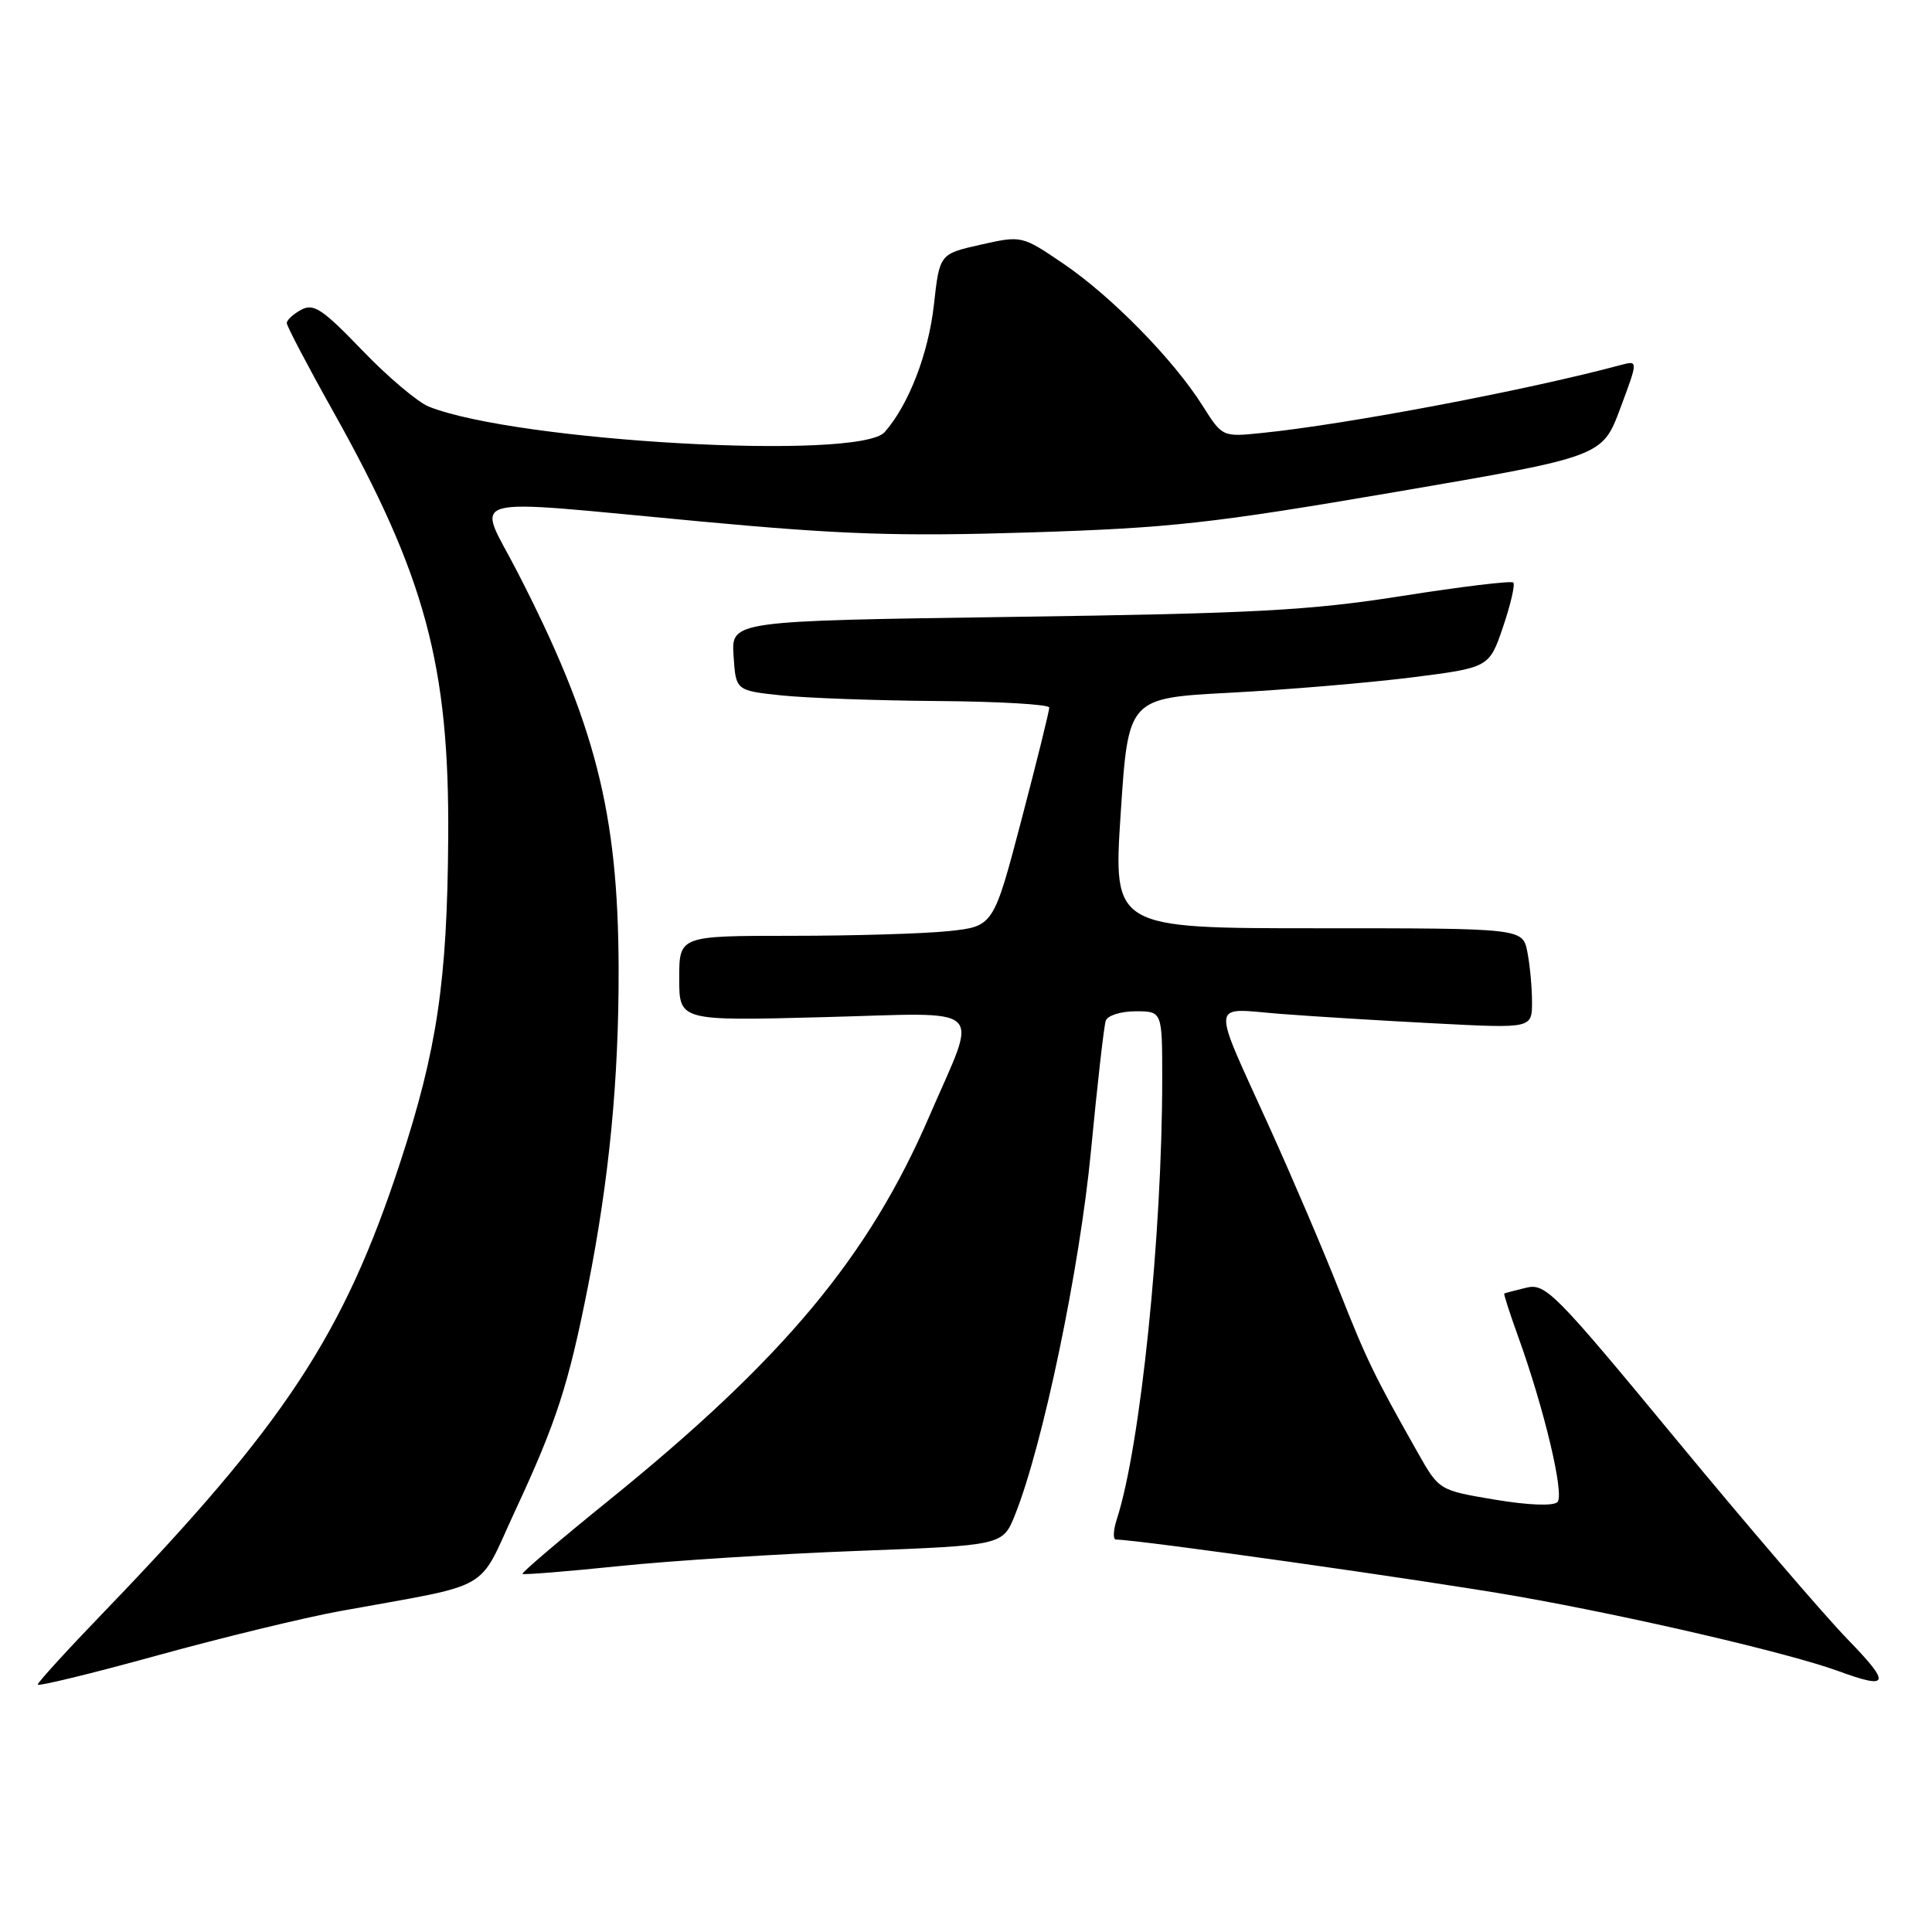 <?xml version="1.0" encoding="UTF-8" standalone="no"?>
<!DOCTYPE svg PUBLIC "-//W3C//DTD SVG 1.1//EN" "http://www.w3.org/Graphics/SVG/1.1/DTD/svg11.dtd" >
<svg xmlns="http://www.w3.org/2000/svg" xmlns:xlink="http://www.w3.org/1999/xlink" version="1.1" viewBox="0 0 256 256">
 <g >
 <path fill="currentColor"
d=" M 45.00 213.49 C 65.69 209.72 63.16 211.17 68.25 200.21 C 73.73 188.44 75.33 183.49 77.90 170.50 C 80.73 156.22 82.01 142.99 81.97 128.29 C 81.91 107.67 78.89 95.86 68.54 75.75 C 63.18 65.33 60.42 66.09 92.88 69.10 C 111.55 70.84 119.16 71.09 136.50 70.55 C 155.14 69.96 160.59 69.35 184.91 65.19 C 212.31 60.50 212.31 60.50 214.69 54.12 C 217.07 47.75 217.07 47.75 214.78 48.36 C 202.37 51.70 178.46 56.23 167.23 57.37 C 161.97 57.91 161.97 57.91 159.33 53.73 C 155.49 47.65 147.32 39.31 140.95 34.97 C 135.40 31.20 135.40 31.20 129.95 32.42 C 124.50 33.65 124.50 33.65 123.75 40.36 C 123.03 46.86 120.41 53.63 117.23 57.25 C 113.88 61.06 68.51 58.53 56.82 53.88 C 55.35 53.29 51.37 49.93 47.99 46.41 C 42.75 40.96 41.56 40.16 39.92 41.04 C 38.87 41.61 38.00 42.40 38.00 42.81 C 38.00 43.21 40.77 48.49 44.15 54.52 C 56.35 76.31 59.55 88.17 59.39 111.00 C 59.27 129.99 57.92 139.09 53.02 154.05 C 45.53 176.89 37.71 188.76 13.77 213.60 C 8.95 218.60 5.00 222.93 5.00 223.21 C 5.00 223.49 12.09 221.77 20.75 219.38 C 29.41 216.99 40.33 214.34 45.00 213.49 Z  M 244.85 217.25 C 241.78 214.09 231.54 202.16 222.11 190.74 C 205.98 171.21 204.79 170.01 202.23 170.63 C 200.73 170.99 199.42 171.34 199.32 171.40 C 199.23 171.47 200.04 173.99 201.13 177.01 C 204.62 186.66 207.33 198.07 206.37 199.03 C 205.82 199.58 202.51 199.45 198.07 198.71 C 190.68 197.47 190.68 197.47 187.86 192.48 C 182.10 182.30 181.08 180.19 177.43 170.95 C 175.38 165.75 171.26 156.10 168.27 149.50 C 160.39 132.11 160.26 133.60 169.60 134.34 C 173.94 134.68 183.24 135.25 190.25 135.61 C 203.00 136.27 203.00 136.27 203.00 132.76 C 203.00 130.83 202.72 127.84 202.38 126.12 C 201.75 123.00 201.75 123.00 174.62 123.00 C 147.50 123.00 147.50 123.00 148.50 107.75 C 149.50 92.50 149.50 92.50 163.00 91.79 C 170.43 91.40 181.18 90.49 186.91 89.78 C 197.32 88.47 197.32 88.47 199.16 83.07 C 200.17 80.09 200.78 77.45 200.52 77.19 C 200.26 76.93 193.63 77.73 185.78 78.97 C 173.52 80.90 166.23 81.29 134.20 81.74 C 96.90 82.27 96.90 82.27 97.20 86.88 C 97.50 91.50 97.50 91.50 103.50 92.14 C 106.80 92.49 116.14 92.83 124.25 92.89 C 132.36 92.95 139.01 93.34 139.03 93.75 C 139.05 94.16 137.39 100.86 135.35 108.63 C 131.64 122.75 131.64 122.75 125.67 123.38 C 122.39 123.72 113.02 124.00 104.85 124.00 C 90.00 124.00 90.00 124.00 90.00 129.64 C 90.00 135.28 90.00 135.28 109.07 134.78 C 131.17 134.20 129.66 132.80 123.17 147.84 C 115.12 166.52 103.86 180.03 80.73 198.76 C 74.25 204.00 69.08 208.40 69.23 208.55 C 69.38 208.69 75.12 208.23 82.00 207.52 C 88.88 206.80 103.13 205.90 113.69 205.50 C 132.87 204.77 132.87 204.77 134.49 200.74 C 138.18 191.52 143.06 168.13 144.56 152.50 C 145.40 143.70 146.28 135.94 146.52 135.25 C 146.75 134.56 148.53 134.00 150.47 134.00 C 154.00 134.00 154.00 134.00 154.00 142.92 C 154.00 163.63 151.12 191.63 148.00 201.25 C 147.51 202.76 147.45 204.00 147.87 204.00 C 150.76 204.00 189.13 209.43 201.00 211.51 C 216.32 214.21 237.07 219.04 243.60 221.43 C 250.37 223.91 250.59 223.16 244.85 217.25 Z "/>
</g>
</svg>